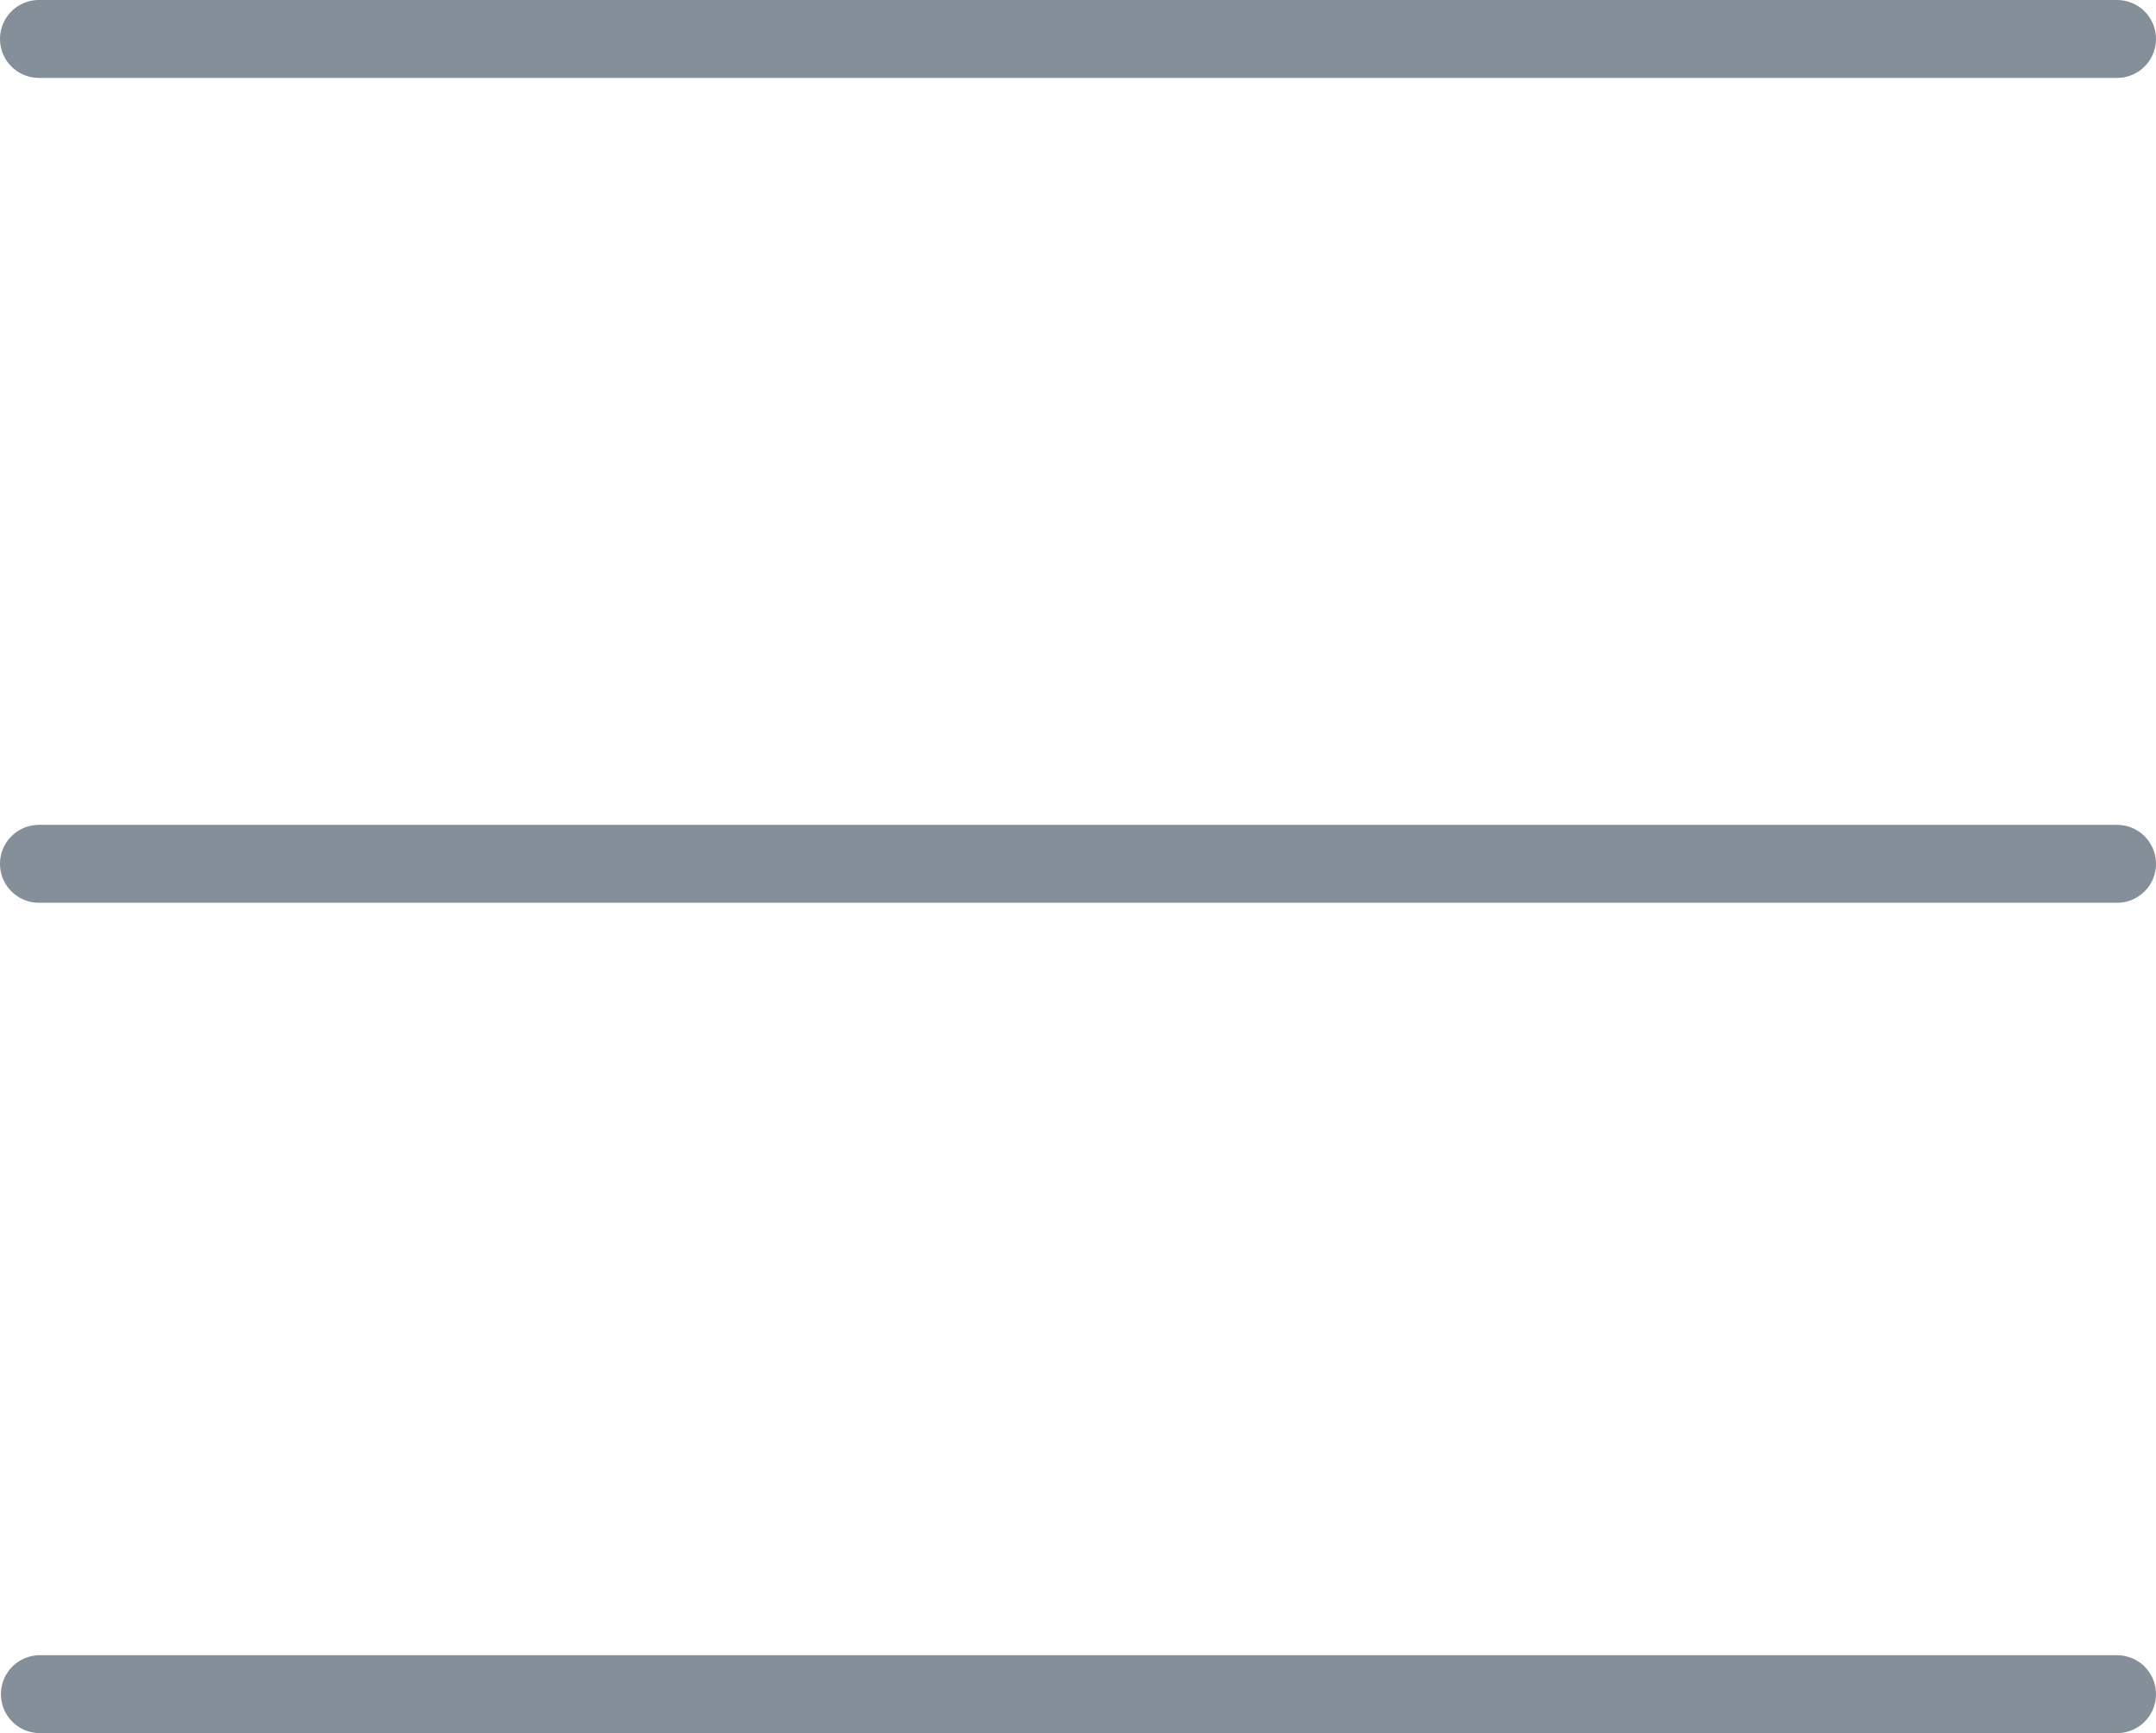 <svg xmlns="http://www.w3.org/2000/svg" width="23.53" height="18.91" viewBox="0 0 23.53 18.91">
  <g id="меню" transform="translate(0.425 0.425)">
    <path id="menu" d="M294.43,405.49H317.1m-22.68-18.06H317.1m-22.68,9H317.1" transform="translate(-294.42 -387.43)" fill="none" stroke="#848f99" stroke-linecap="round" stroke-linejoin="round" stroke-width="0.85"/>
  </g>
</svg>
